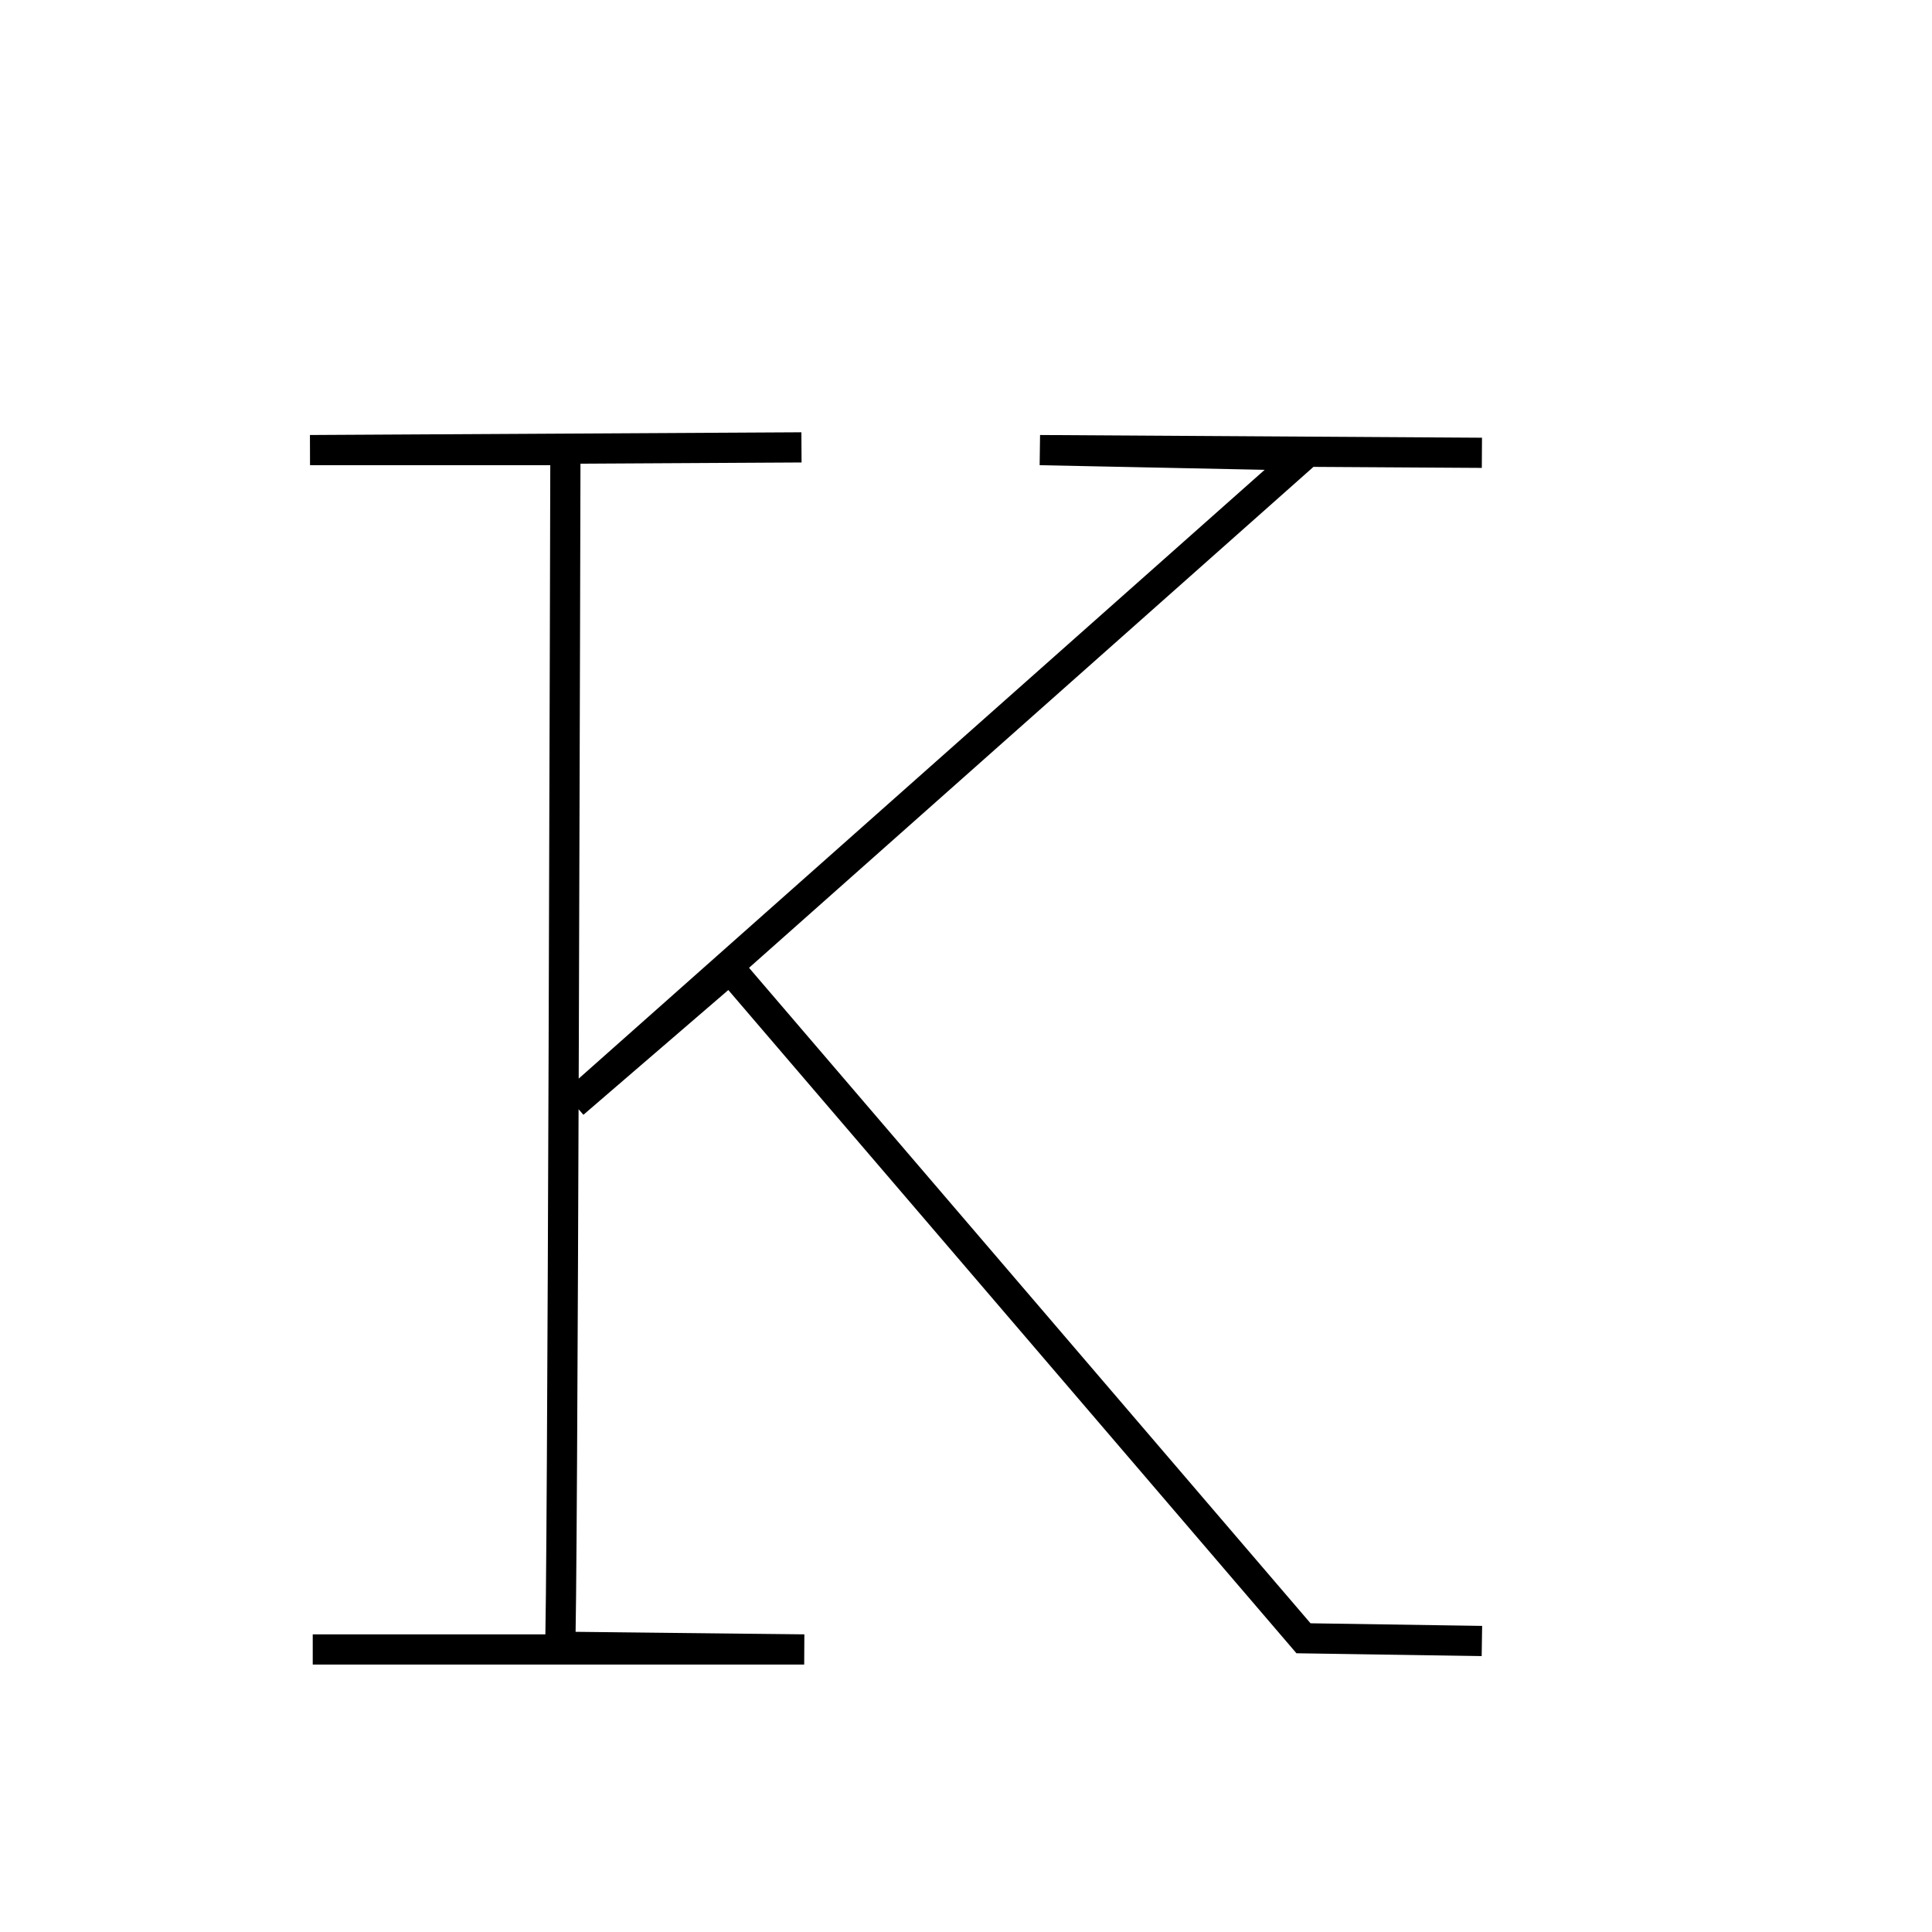 <?xml version="1.0" encoding="UTF-8" standalone="no"?>
<!DOCTYPE svg PUBLIC "-//W3C//DTD SVG 20010904//EN"
              "http://www.w3.org/TR/2001/REC-SVG-20010904/DTD/svg10.dtd">

<svg xmlns="http://www.w3.org/2000/svg"
     width="0.213in" height="0.213in"
     viewBox="0 0 64 64">
  <path id="kappa-upper"
        fill="none" stroke="black" stroke-width="1"
        d="M 49.09,15.00
           C 49.09,15.00 34.45,14.91 34.45,14.91
             34.45,14.91 43.18,15.09 43.18,15.09
             43.18,15.09 19.00,36.55 19.00,36.55
             19.00,36.55 24.18,32.09 24.18,32.09
             24.18,32.09 43.18,54.27 43.18,54.27
             43.18,54.27 49.09,54.36 49.09,54.36M 26.55,14.82
           C 26.55,14.82 10.27,14.91 10.27,14.91
             10.27,14.91 18.73,14.91 18.73,14.91
             18.73,14.91 18.64,54.55 18.55,54.55
             18.45,54.55 26.64,54.64 26.64,54.64
             26.64,54.64 10.36,54.64 10.36,54.64" />
</svg>
